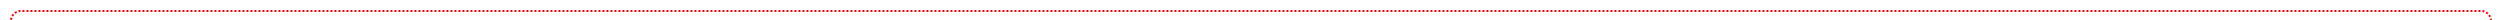 ﻿<?xml version="1.0" encoding="utf-8"?>
<svg version="1.1" xmlns:xlink="http://www.w3.org/1999/xlink" width="1250px" height="10px" preserveAspectRatio="xMinYMid meet" viewBox="35 6  1250 8" xmlns="http://www.w3.org/2000/svg">
  <path d="M 314 235.5  L 45 235.5  A 5 5 0 0 1 40.5 230.5 L 40.5 15  A 5 5 0 0 1 45.5 10.5 L 1275 10.5  A 5 5 0 0 1 1280.5 15.5 L 1280.5 1085  A 5 5 0 0 0 1285.5 1090.5 L 1286 1090.5  A 5 5 0 0 0 1291.5 1085.5 L 1291.5 1064  " stroke-width="1" stroke-dasharray="1,1" stroke="#ff0000" fill="none" />
  <path d="M 1286 1065  L 1297 1065  L 1297 1064  L 1286 1064  L 1286 1065  Z " fill-rule="nonzero" fill="#ff0000" stroke="none" />
</svg>